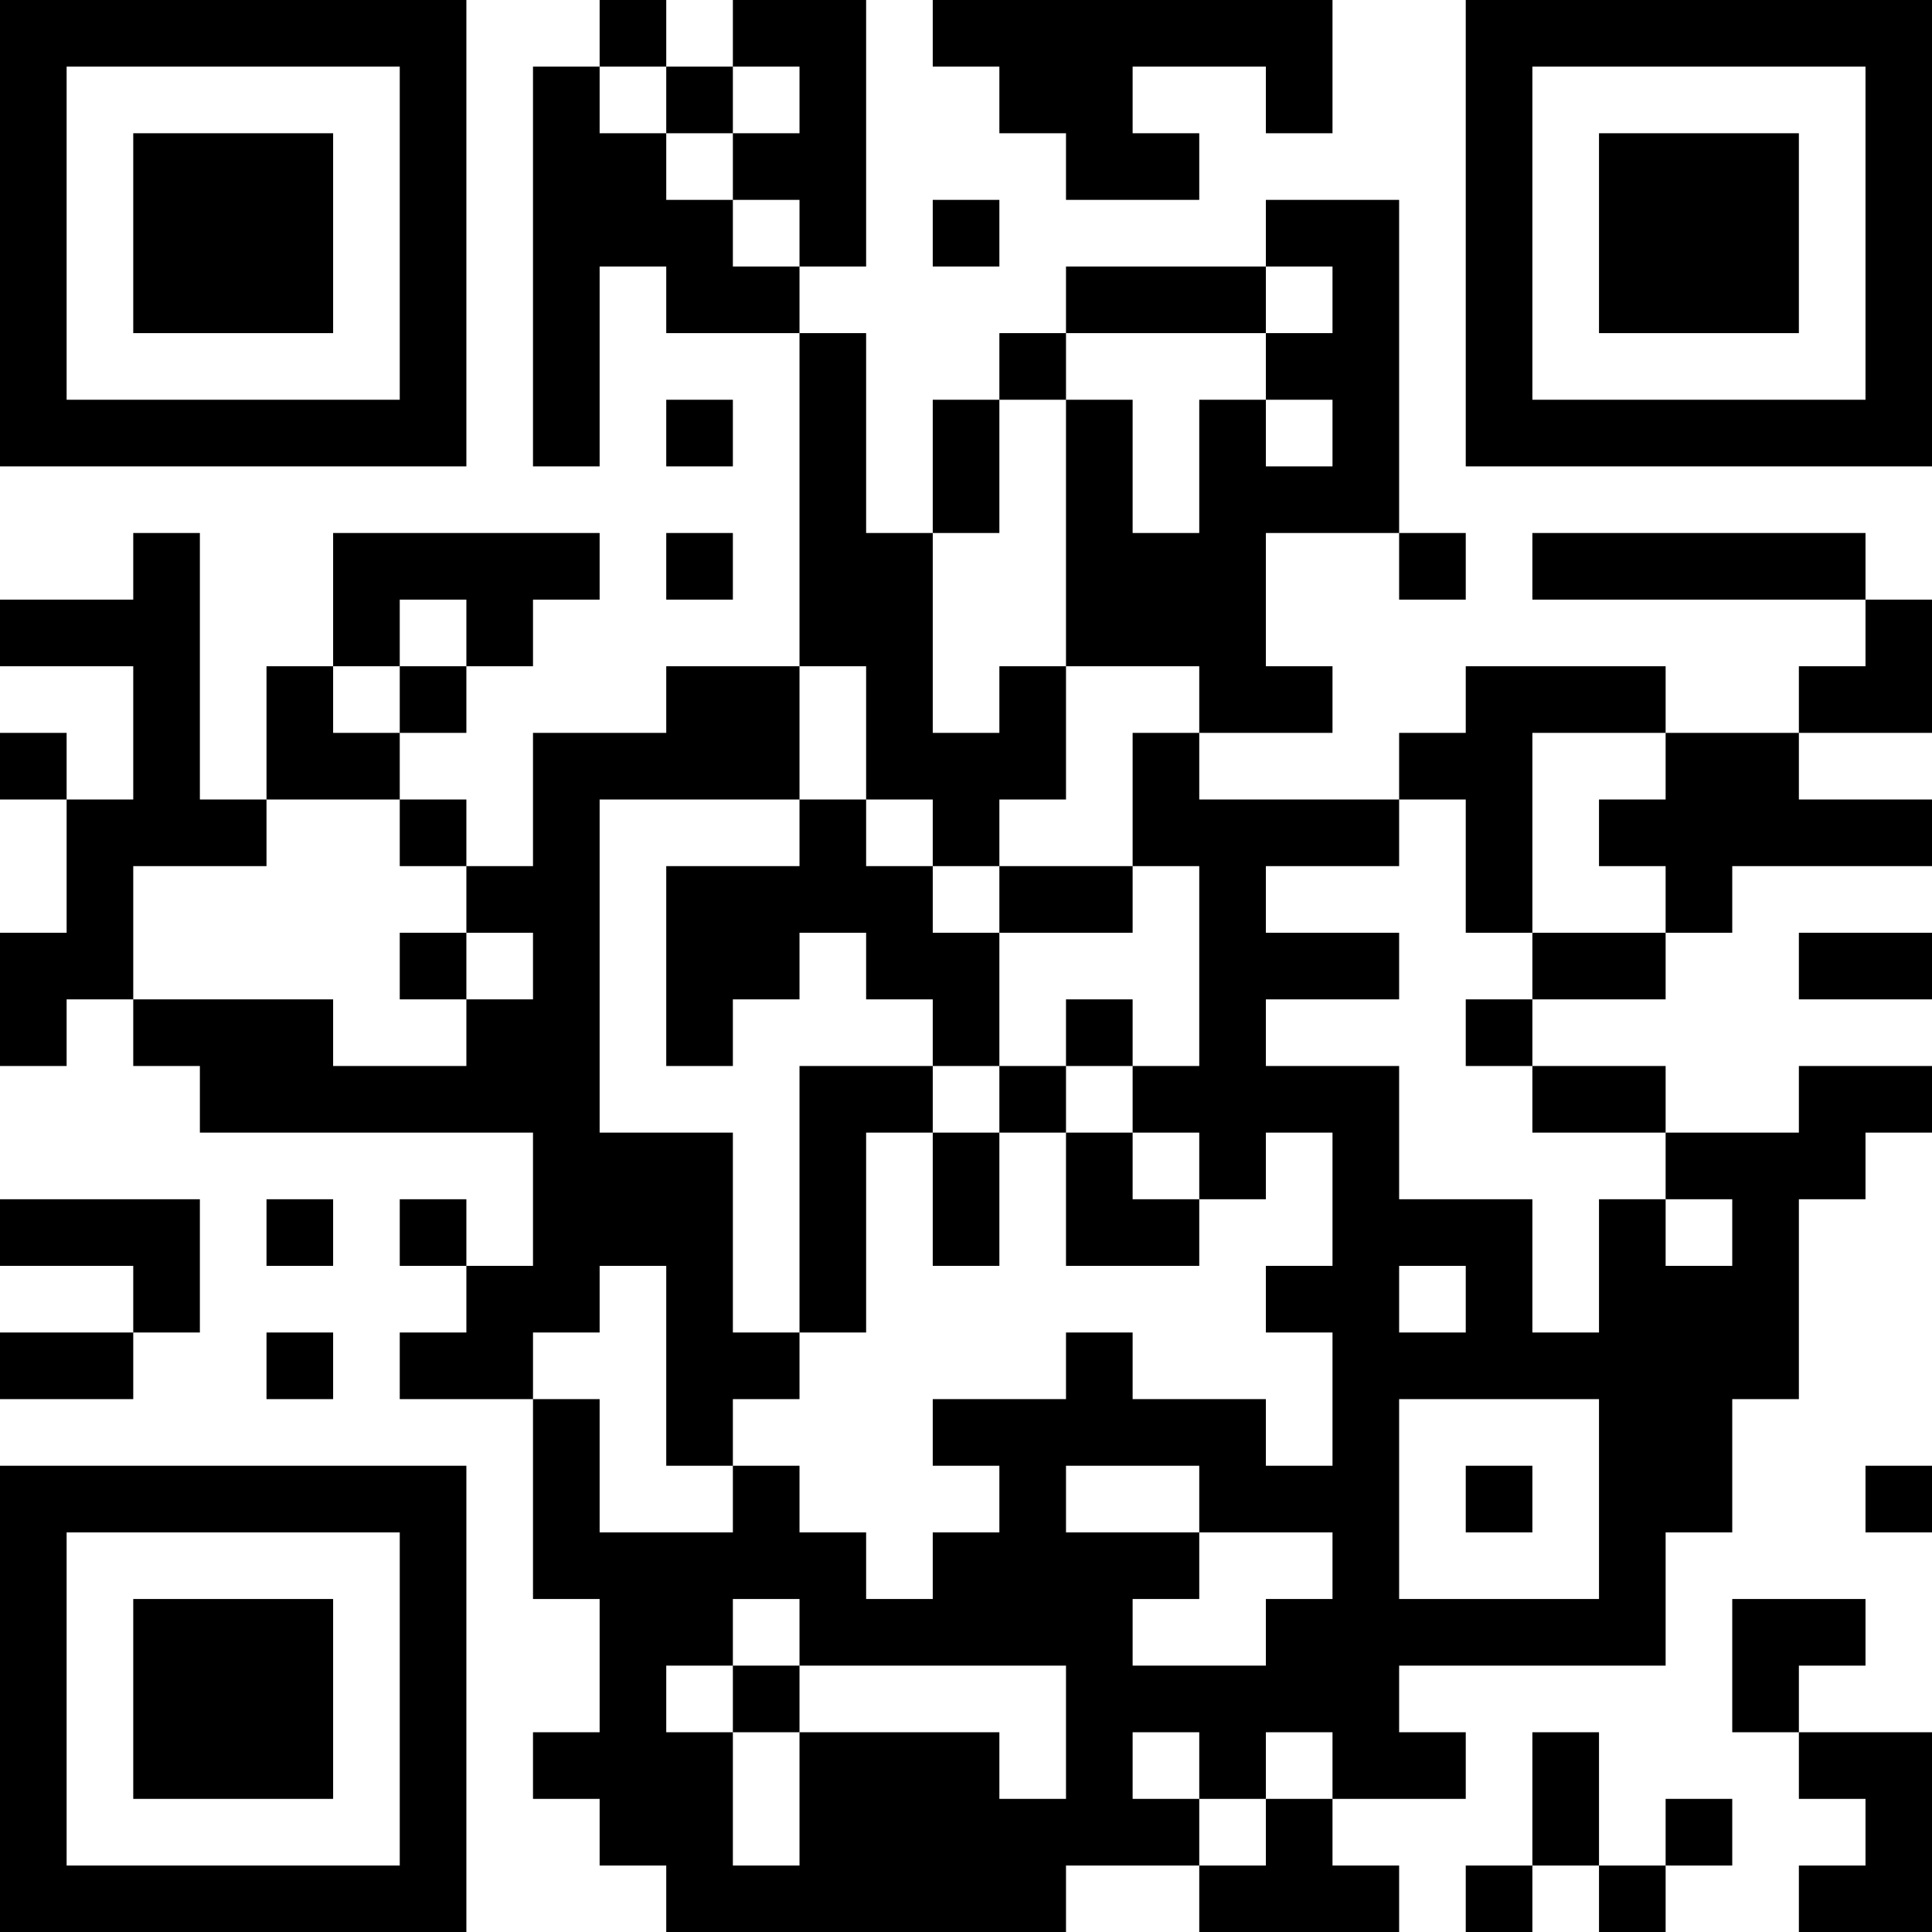 <?xml version="1.0" encoding="UTF-8"?>
<svg xmlns="http://www.w3.org/2000/svg" version="1.1" width="200" height="200" viewBox="0 0 200 200"><rect x="0" y="0" width="200" height="200" fill="#ffffff"/><g transform="scale(6.897)"><g transform="translate(0,0)"><path fill-rule="evenodd" d="M9 0L9 1L8 1L8 7L9 7L9 4L10 4L10 5L12 5L12 10L10 10L10 11L8 11L8 13L7 13L7 12L6 12L6 11L7 11L7 10L8 10L8 9L9 9L9 8L5 8L5 10L4 10L4 12L3 12L3 8L2 8L2 9L0 9L0 10L2 10L2 12L1 12L1 11L0 11L0 12L1 12L1 14L0 14L0 16L1 16L1 15L2 15L2 16L3 16L3 17L8 17L8 19L7 19L7 18L6 18L6 19L7 19L7 20L6 20L6 21L8 21L8 24L9 24L9 26L8 26L8 27L9 27L9 28L10 28L10 29L16 29L16 28L18 28L18 29L21 29L21 28L20 28L20 27L22 27L22 26L21 26L21 25L25 25L25 23L26 23L26 21L27 21L27 18L28 18L28 17L29 17L29 16L27 16L27 17L25 17L25 16L23 16L23 15L25 15L25 14L26 14L26 13L29 13L29 12L27 12L27 11L29 11L29 9L28 9L28 8L23 8L23 9L28 9L28 10L27 10L27 11L25 11L25 10L22 10L22 11L21 11L21 12L18 12L18 11L20 11L20 10L19 10L19 8L21 8L21 9L22 9L22 8L21 8L21 3L19 3L19 4L16 4L16 5L15 5L15 6L14 6L14 8L13 8L13 5L12 5L12 4L13 4L13 0L11 0L11 1L10 1L10 0ZM14 0L14 1L15 1L15 2L16 2L16 3L18 3L18 2L17 2L17 1L19 1L19 2L20 2L20 0ZM9 1L9 2L10 2L10 3L11 3L11 4L12 4L12 3L11 3L11 2L12 2L12 1L11 1L11 2L10 2L10 1ZM14 3L14 4L15 4L15 3ZM19 4L19 5L16 5L16 6L15 6L15 8L14 8L14 11L15 11L15 10L16 10L16 12L15 12L15 13L14 13L14 12L13 12L13 10L12 10L12 12L9 12L9 17L11 17L11 20L12 20L12 21L11 21L11 22L10 22L10 19L9 19L9 20L8 20L8 21L9 21L9 23L11 23L11 22L12 22L12 23L13 23L13 24L14 24L14 23L15 23L15 22L14 22L14 21L16 21L16 20L17 20L17 21L19 21L19 22L20 22L20 20L19 20L19 19L20 19L20 17L19 17L19 18L18 18L18 17L17 17L17 16L18 16L18 13L17 13L17 11L18 11L18 10L16 10L16 6L17 6L17 8L18 8L18 6L19 6L19 7L20 7L20 6L19 6L19 5L20 5L20 4ZM10 6L10 7L11 7L11 6ZM10 8L10 9L11 9L11 8ZM6 9L6 10L5 10L5 11L6 11L6 10L7 10L7 9ZM23 11L23 14L22 14L22 12L21 12L21 13L19 13L19 14L21 14L21 15L19 15L19 16L21 16L21 18L23 18L23 20L24 20L24 18L25 18L25 19L26 19L26 18L25 18L25 17L23 17L23 16L22 16L22 15L23 15L23 14L25 14L25 13L24 13L24 12L25 12L25 11ZM4 12L4 13L2 13L2 15L5 15L5 16L7 16L7 15L8 15L8 14L7 14L7 13L6 13L6 12ZM12 12L12 13L10 13L10 16L11 16L11 15L12 15L12 14L13 14L13 15L14 15L14 16L12 16L12 20L13 20L13 17L14 17L14 19L15 19L15 17L16 17L16 19L18 19L18 18L17 18L17 17L16 17L16 16L17 16L17 15L16 15L16 16L15 16L15 14L17 14L17 13L15 13L15 14L14 14L14 13L13 13L13 12ZM6 14L6 15L7 15L7 14ZM27 14L27 15L29 15L29 14ZM14 16L14 17L15 17L15 16ZM0 18L0 19L2 19L2 20L0 20L0 21L2 21L2 20L3 20L3 18ZM4 18L4 19L5 19L5 18ZM21 19L21 20L22 20L22 19ZM4 20L4 21L5 21L5 20ZM21 21L21 24L24 24L24 21ZM16 22L16 23L18 23L18 24L17 24L17 25L19 25L19 24L20 24L20 23L18 23L18 22ZM22 22L22 23L23 23L23 22ZM28 22L28 23L29 23L29 22ZM11 24L11 25L10 25L10 26L11 26L11 28L12 28L12 26L15 26L15 27L16 27L16 25L12 25L12 24ZM26 24L26 26L27 26L27 27L28 27L28 28L27 28L27 29L29 29L29 26L27 26L27 25L28 25L28 24ZM11 25L11 26L12 26L12 25ZM17 26L17 27L18 27L18 28L19 28L19 27L20 27L20 26L19 26L19 27L18 27L18 26ZM23 26L23 28L22 28L22 29L23 29L23 28L24 28L24 29L25 29L25 28L26 28L26 27L25 27L25 28L24 28L24 26ZM0 0L0 7L7 7L7 0ZM1 1L1 6L6 6L6 1ZM2 2L2 5L5 5L5 2ZM22 0L22 7L29 7L29 0ZM23 1L23 6L28 6L28 1ZM24 2L24 5L27 5L27 2ZM0 22L0 29L7 29L7 22ZM1 23L1 28L6 28L6 23ZM2 24L2 27L5 27L5 24Z" fill="#000000"/></g></g></svg>
